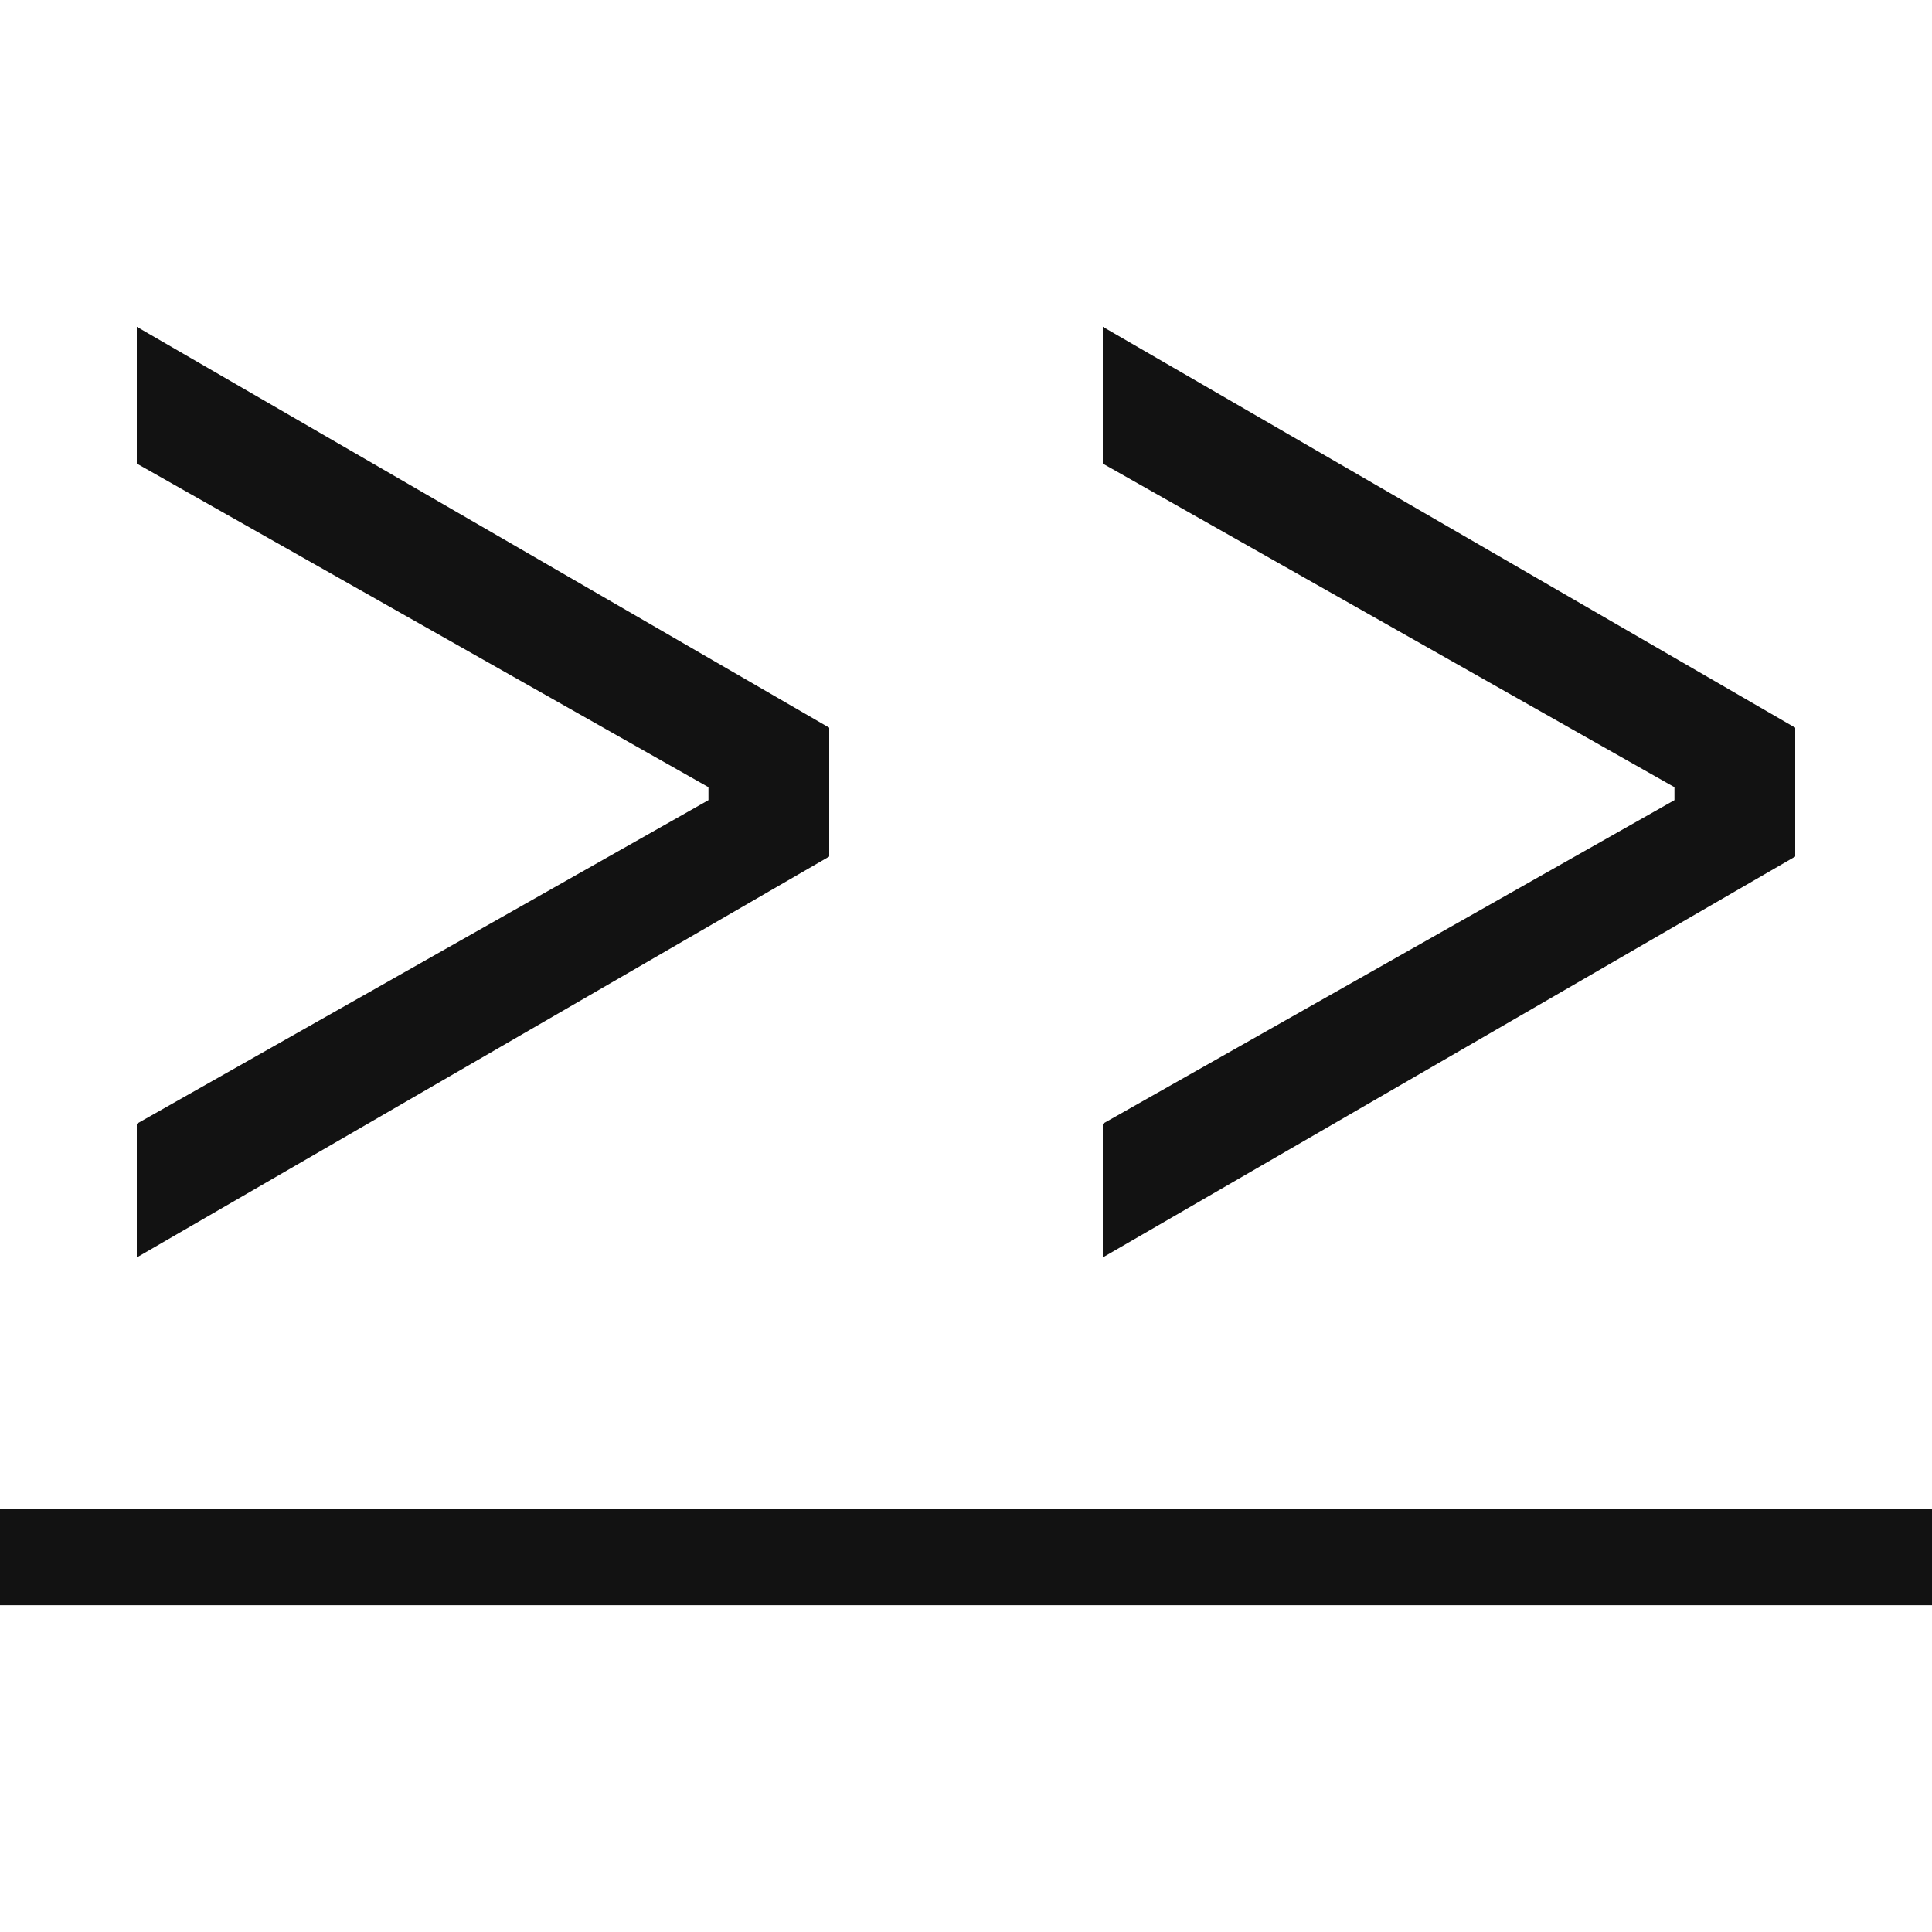 <svg height="40" width="40" id="Layer_1" data-name="Layer 1" xmlns="http://www.w3.org/2000/svg" viewBox="0 0 100 66.17"><defs><style>.cls-1{fill:#121212;}</style></defs><path class="cls-1" d="M7.08,41.25,36.67,24.5v-.67L7.08,7.08V0L42.92,20.75v6.67L7.08,48.17Z"/><path class="cls-1" d="M57.08,41.25,86.67,24.5v-.67L57.08,7.08V0L92.92,20.75v6.67L57.08,48.17Z"/><path class="cls-1" d="M0,66.17v-5H100v5Z"/></svg>